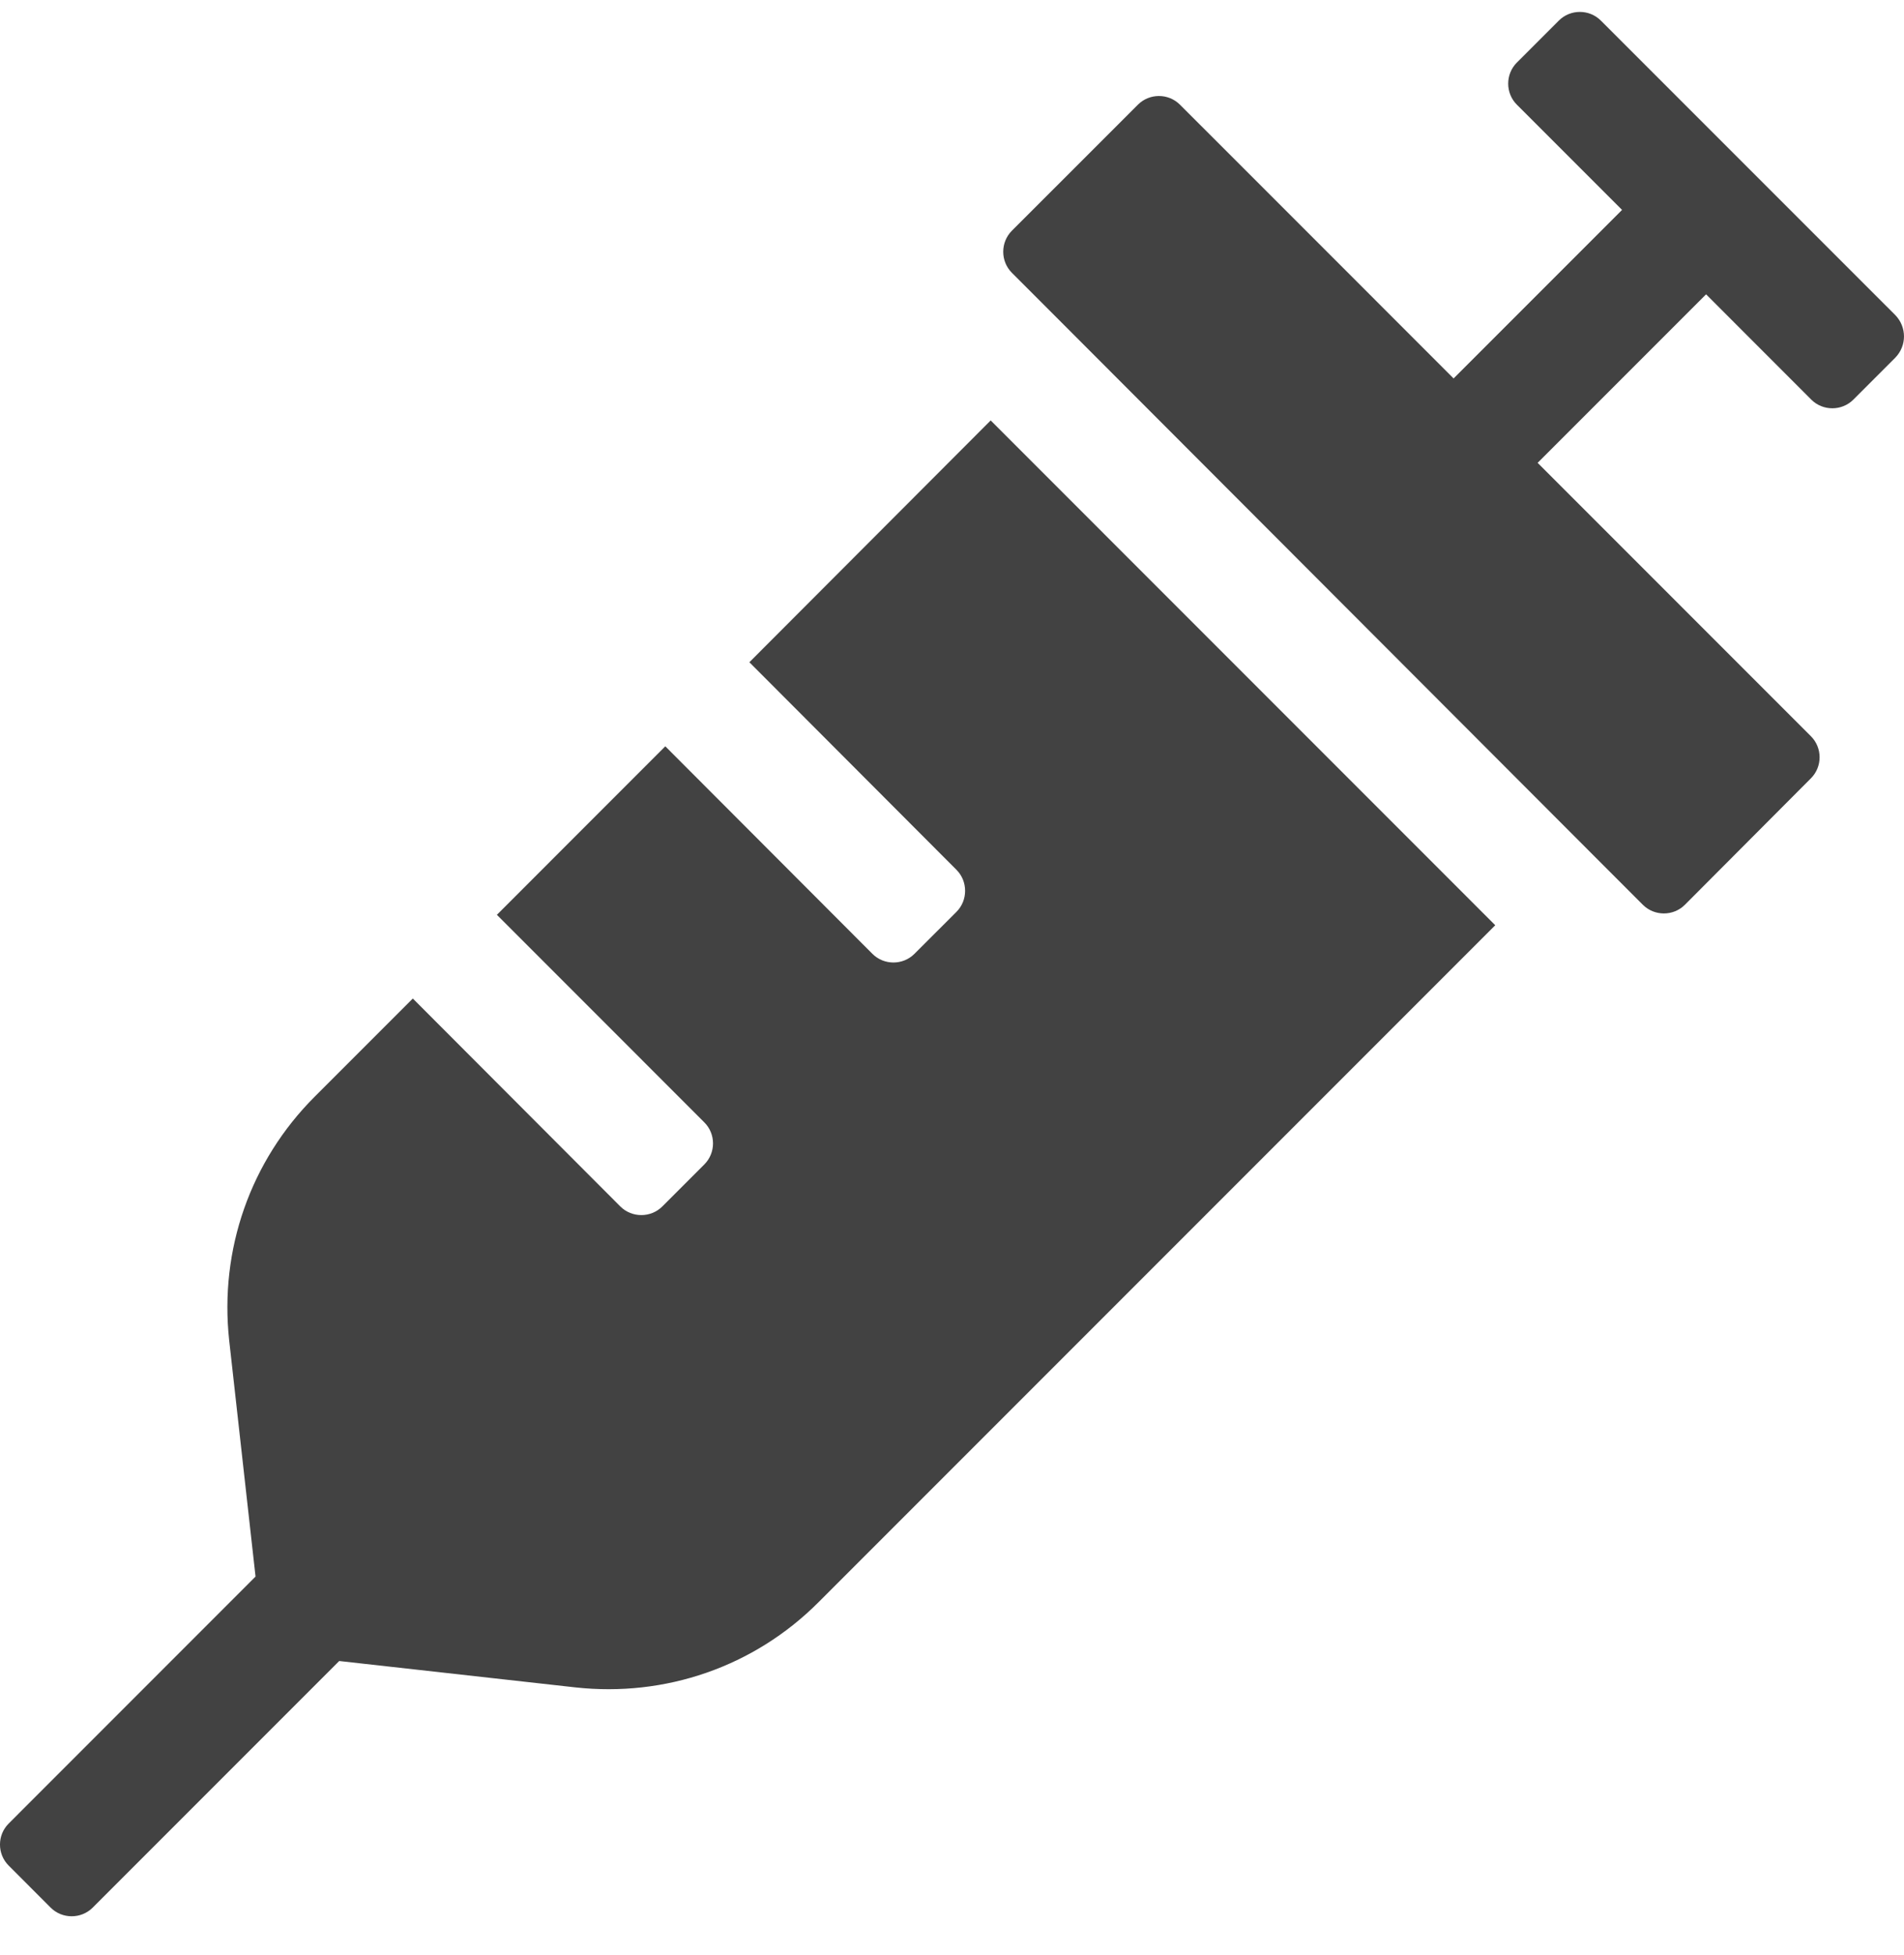 <svg width="38" height="39" viewBox="0 0 38 39" fill="none" xmlns="http://www.w3.org/2000/svg">
<path d="M14.956 13.212L19.089 17.353C19.319 17.583 19.319 17.962 19.089 18.192L18.25 19.03C18.02 19.26 17.642 19.26 17.412 19.03L13.278 14.889L9.917 18.251L14.057 22.392C14.288 22.622 14.288 23 14.057 23.231L13.219 24.069C12.989 24.299 12.61 24.299 12.38 24.069L8.239 19.921L6.28 21.88C4.996 23.164 4.38 24.93 4.573 26.733L5.1 31.453L0.173 36.381C-0.058 36.611 -0.058 36.989 0.173 37.219L1.011 38.058C1.241 38.288 1.62 38.288 1.85 38.058L6.77 33.138L11.49 33.665C13.264 33.858 15.044 33.264 16.343 31.958L29.842 18.459L19.772 8.388L14.956 13.212ZM37.828 6.288L31.95 0.411C31.72 0.18 31.341 0.18 31.111 0.411L30.273 1.249C30.043 1.479 30.043 1.858 30.273 2.088L32.373 4.188L29.011 7.55L24.811 3.349L23.549 2.088C23.319 1.858 22.941 1.858 22.711 2.088L20.195 4.603C19.965 4.834 19.965 5.212 20.195 5.442L21.456 6.704L31.527 16.789L32.788 18.051C33.019 18.281 33.397 18.281 33.627 18.051L36.143 15.527C36.373 15.297 36.373 14.919 36.143 14.689L30.688 9.234L34.05 5.872L36.15 7.973C36.38 8.203 36.759 8.203 36.989 7.973L37.828 7.134C38.057 6.897 38.057 6.526 37.828 6.288Z" fill="#424242"/>
</svg>
